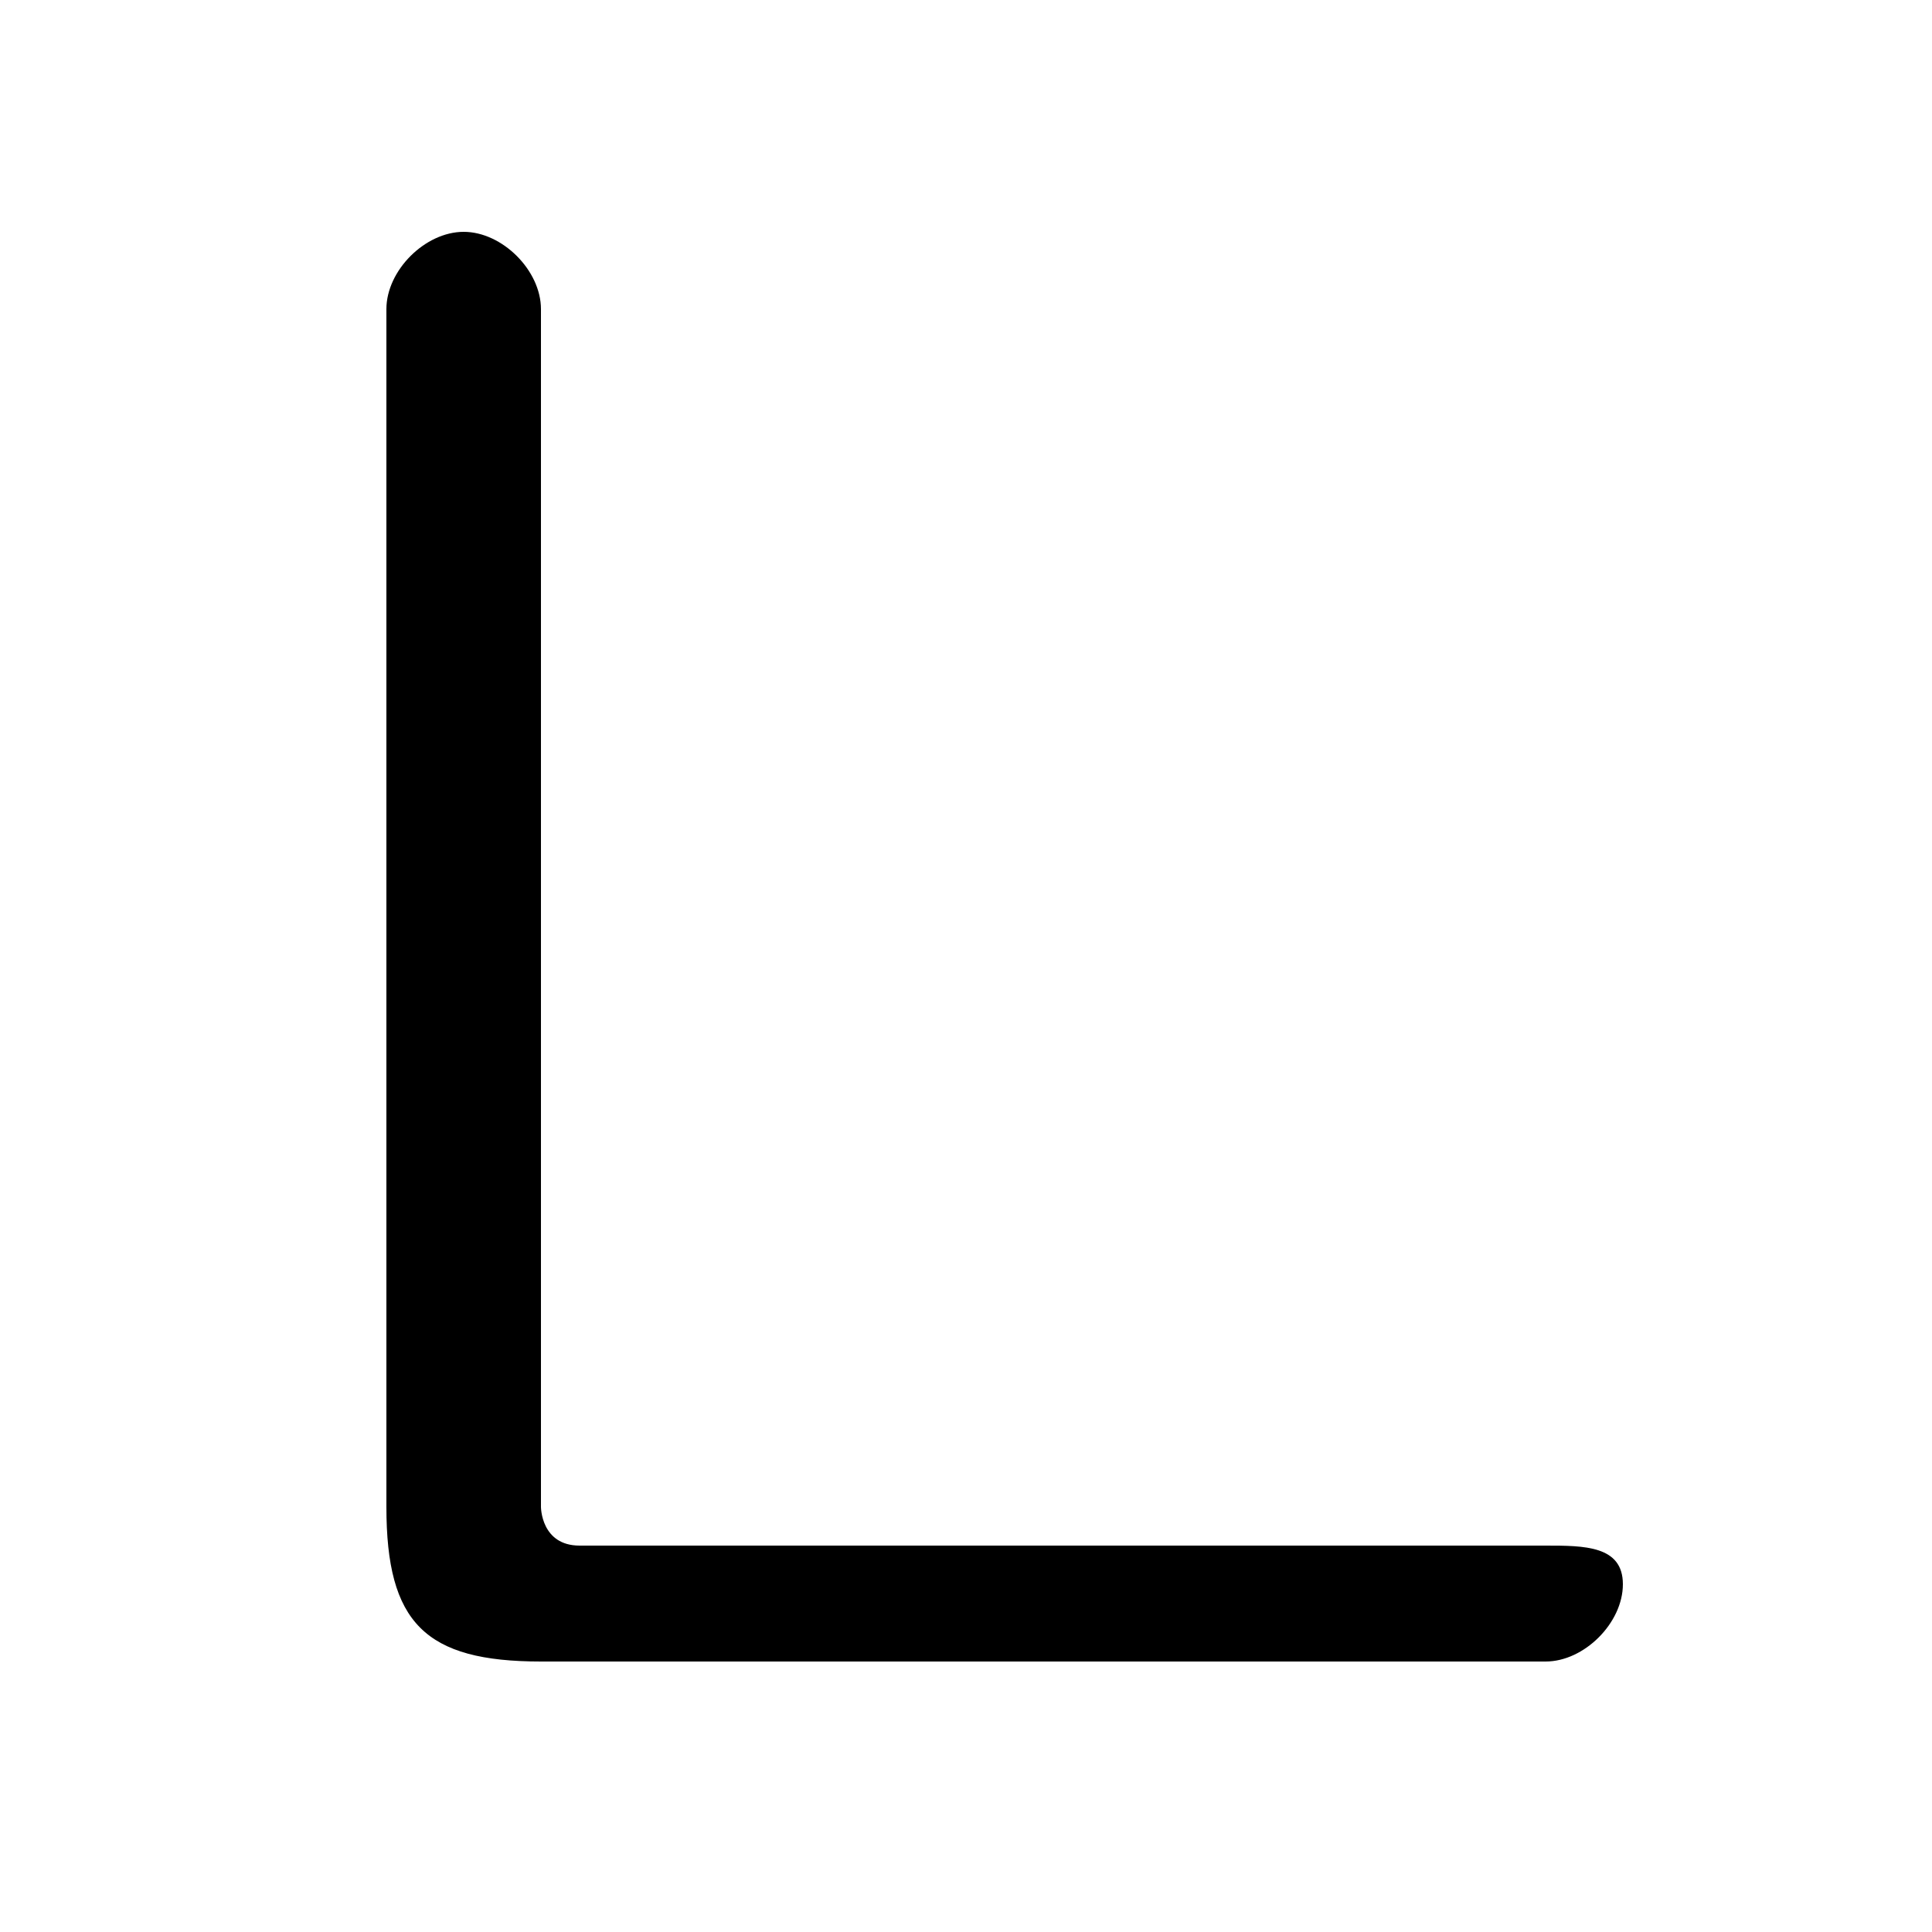 <svg xmlns="http://www.w3.org/2000/svg" viewBox="0 -44.0 50.0 50.0">
    <rect x="0" y="-44.0" width="50.0" height="50.0" fill="#808080" stroke="none"/>
    <g transform="scale(1, -1)">
        <!-- ボディの枠 -->
        <rect x="0" y="-6.0" width="50.0" height="50.0"
            stroke="white" fill="white"/>
        <!-- グリフ座標系の原点 -->
        <circle cx="0" cy="0" r="5" fill="white"/>
        <!-- グリフのアウトライン -->
        <g style="fill:black;stroke:#000000;stroke-width:0;stroke-linecap:round;stroke-linejoin:round;">
        <path d="M 10.0 5.0 C 10.0 2.0 11.0 1.0 14.0 1.0 L 40.0 1.0 C 41.0 1.0 42.0 2.0 42.0 3.0 C 42.0 4.0 41.0 4.0 40.0 4.0 L 15.0 4.0 C 14.0 4.0 14.0 5.0 14.0 5.0 L 14.0 36.0 C 14.0 37.0 13.0 38.0 12.0 38.0 C 11.0 38.0 10.0 37.0 10.0 36.0 Z"/>
    </g>
    </g>
</svg>
